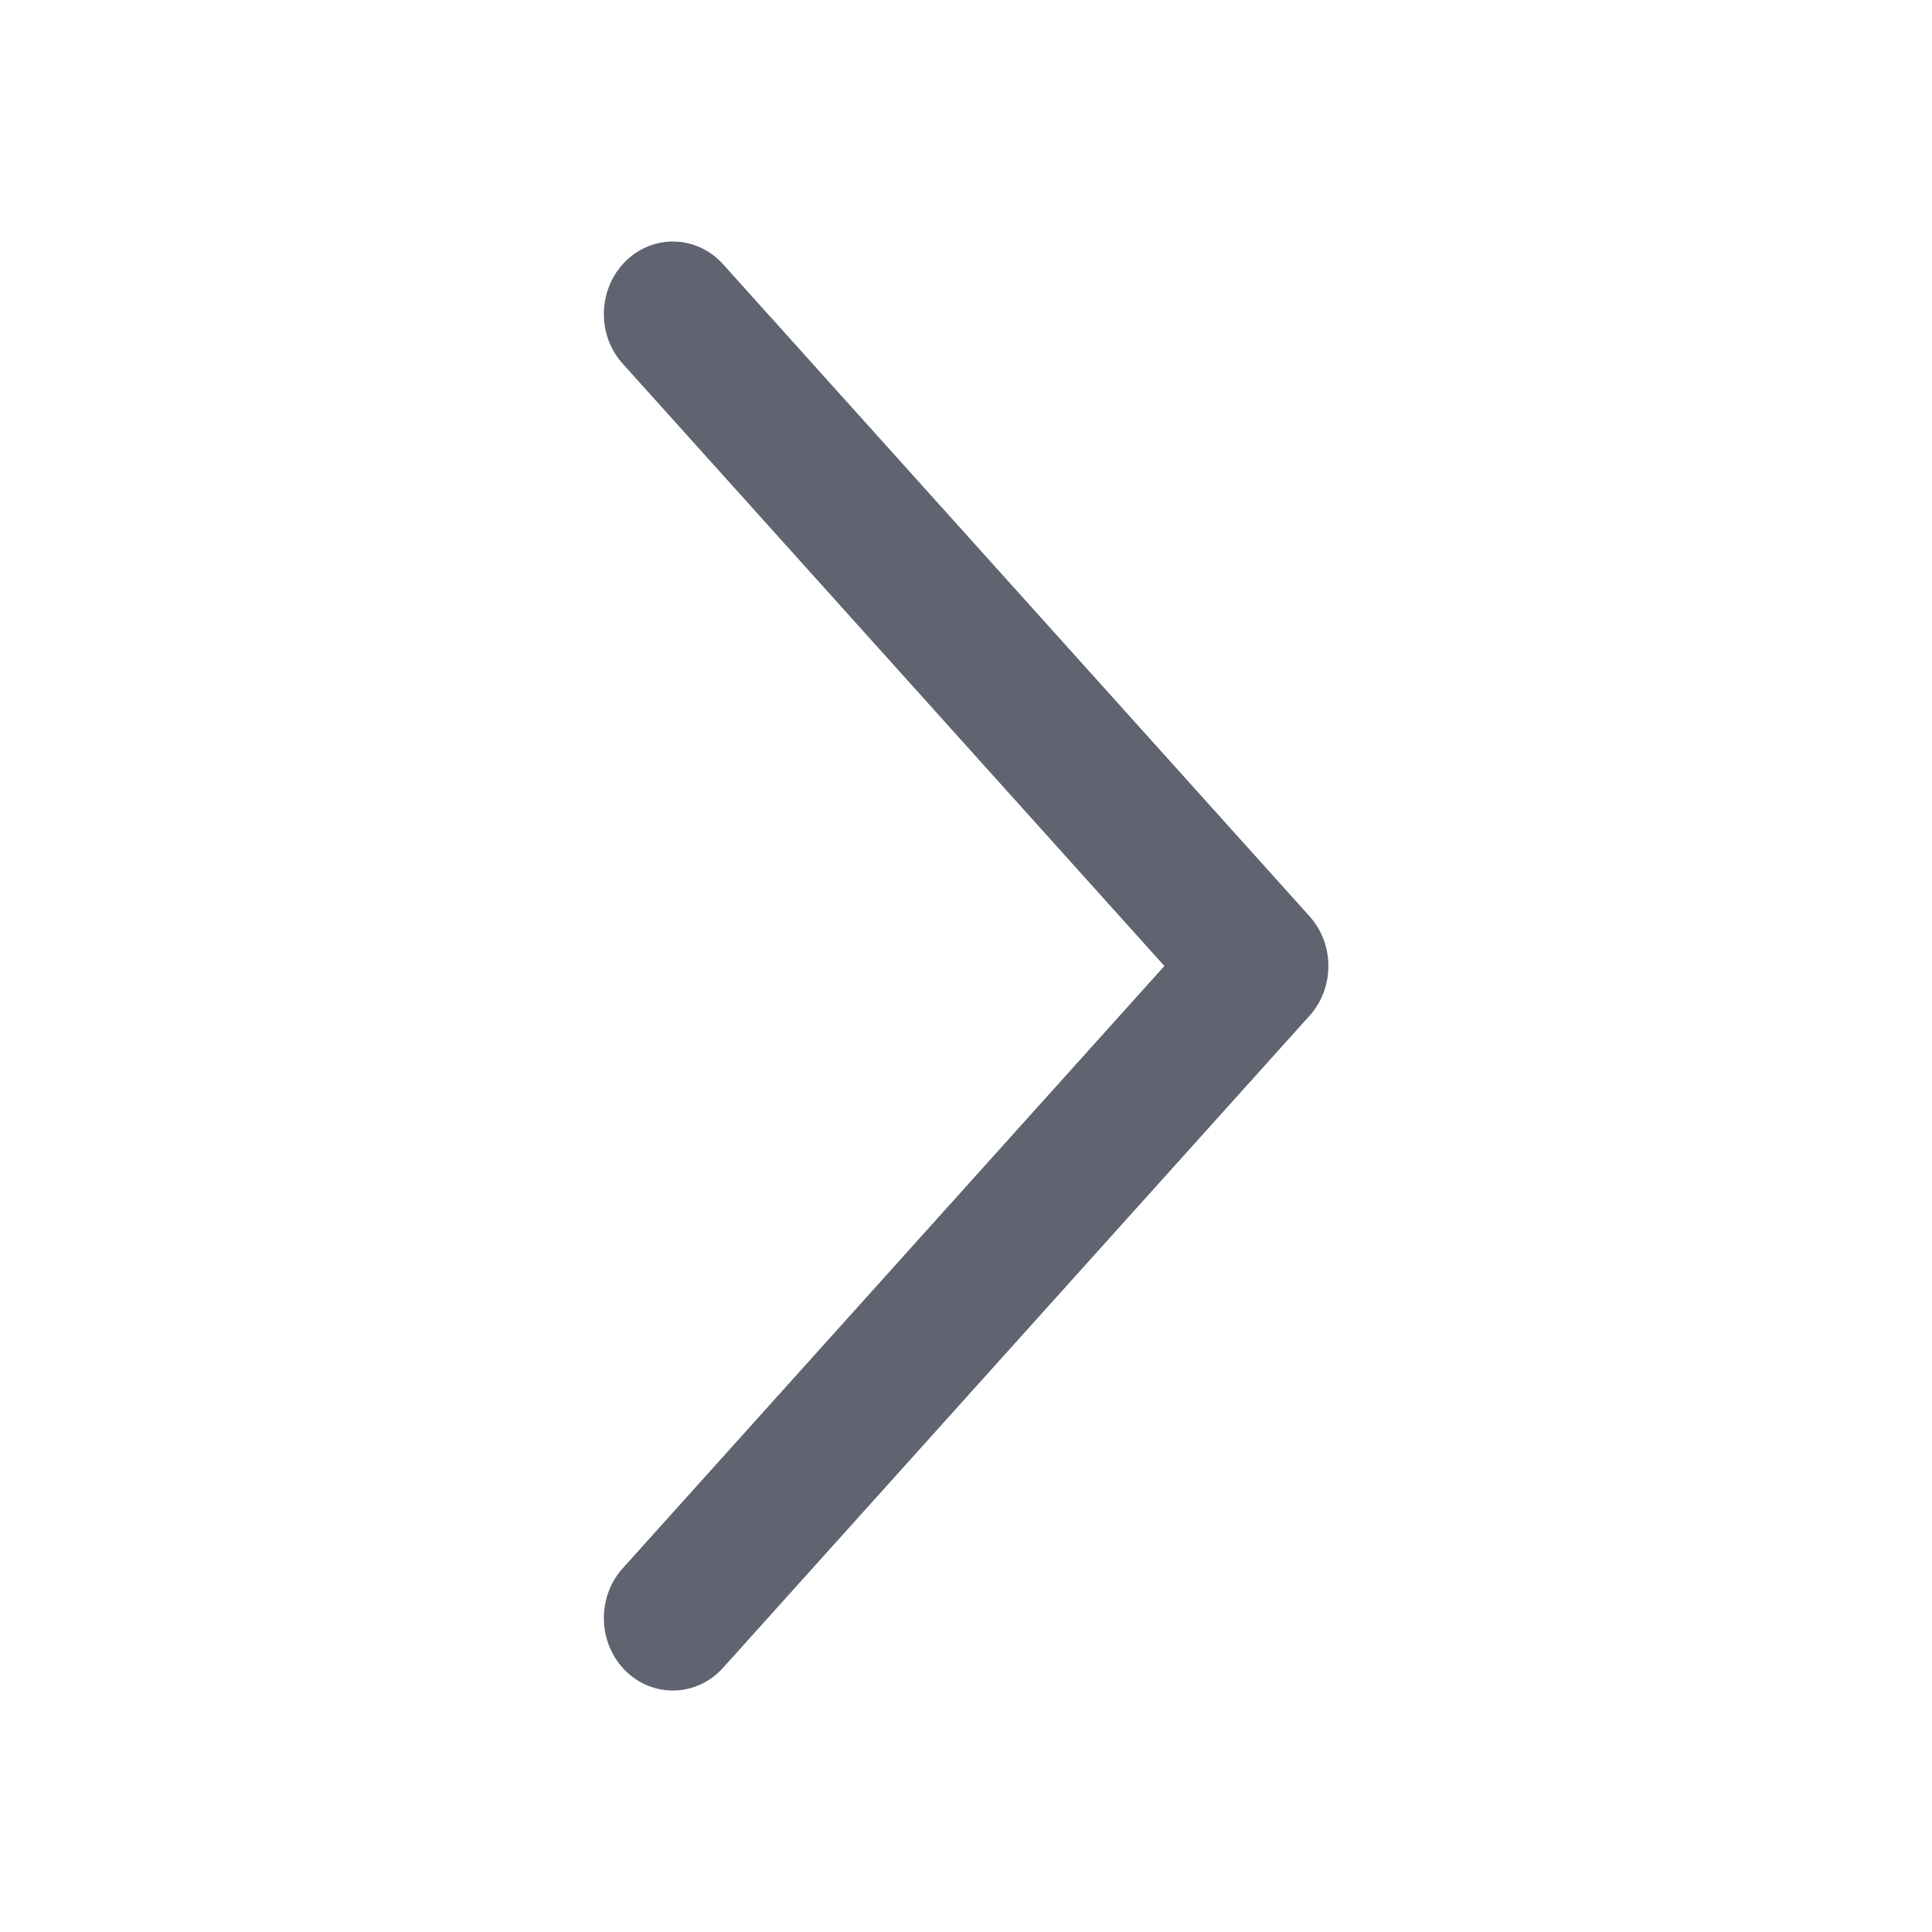 <svg width="16" height="16" viewBox="0 0 16 16" fill="none" xmlns="http://www.w3.org/2000/svg">
<path d="M5.988 2.188C5.771 1.947 5.409 1.937 5.18 2.164C4.951 2.391 4.94 2.772 5.157 3.012L9.643 8L5.157 12.988C4.94 13.229 4.951 13.609 5.18 13.837C5.41 14.064 5.771 14.053 5.988 13.812L10.845 8.412C11.053 8.181 11.053 7.819 10.845 7.588L5.988 2.188Z" fill="#5F6470"/>
</svg>
